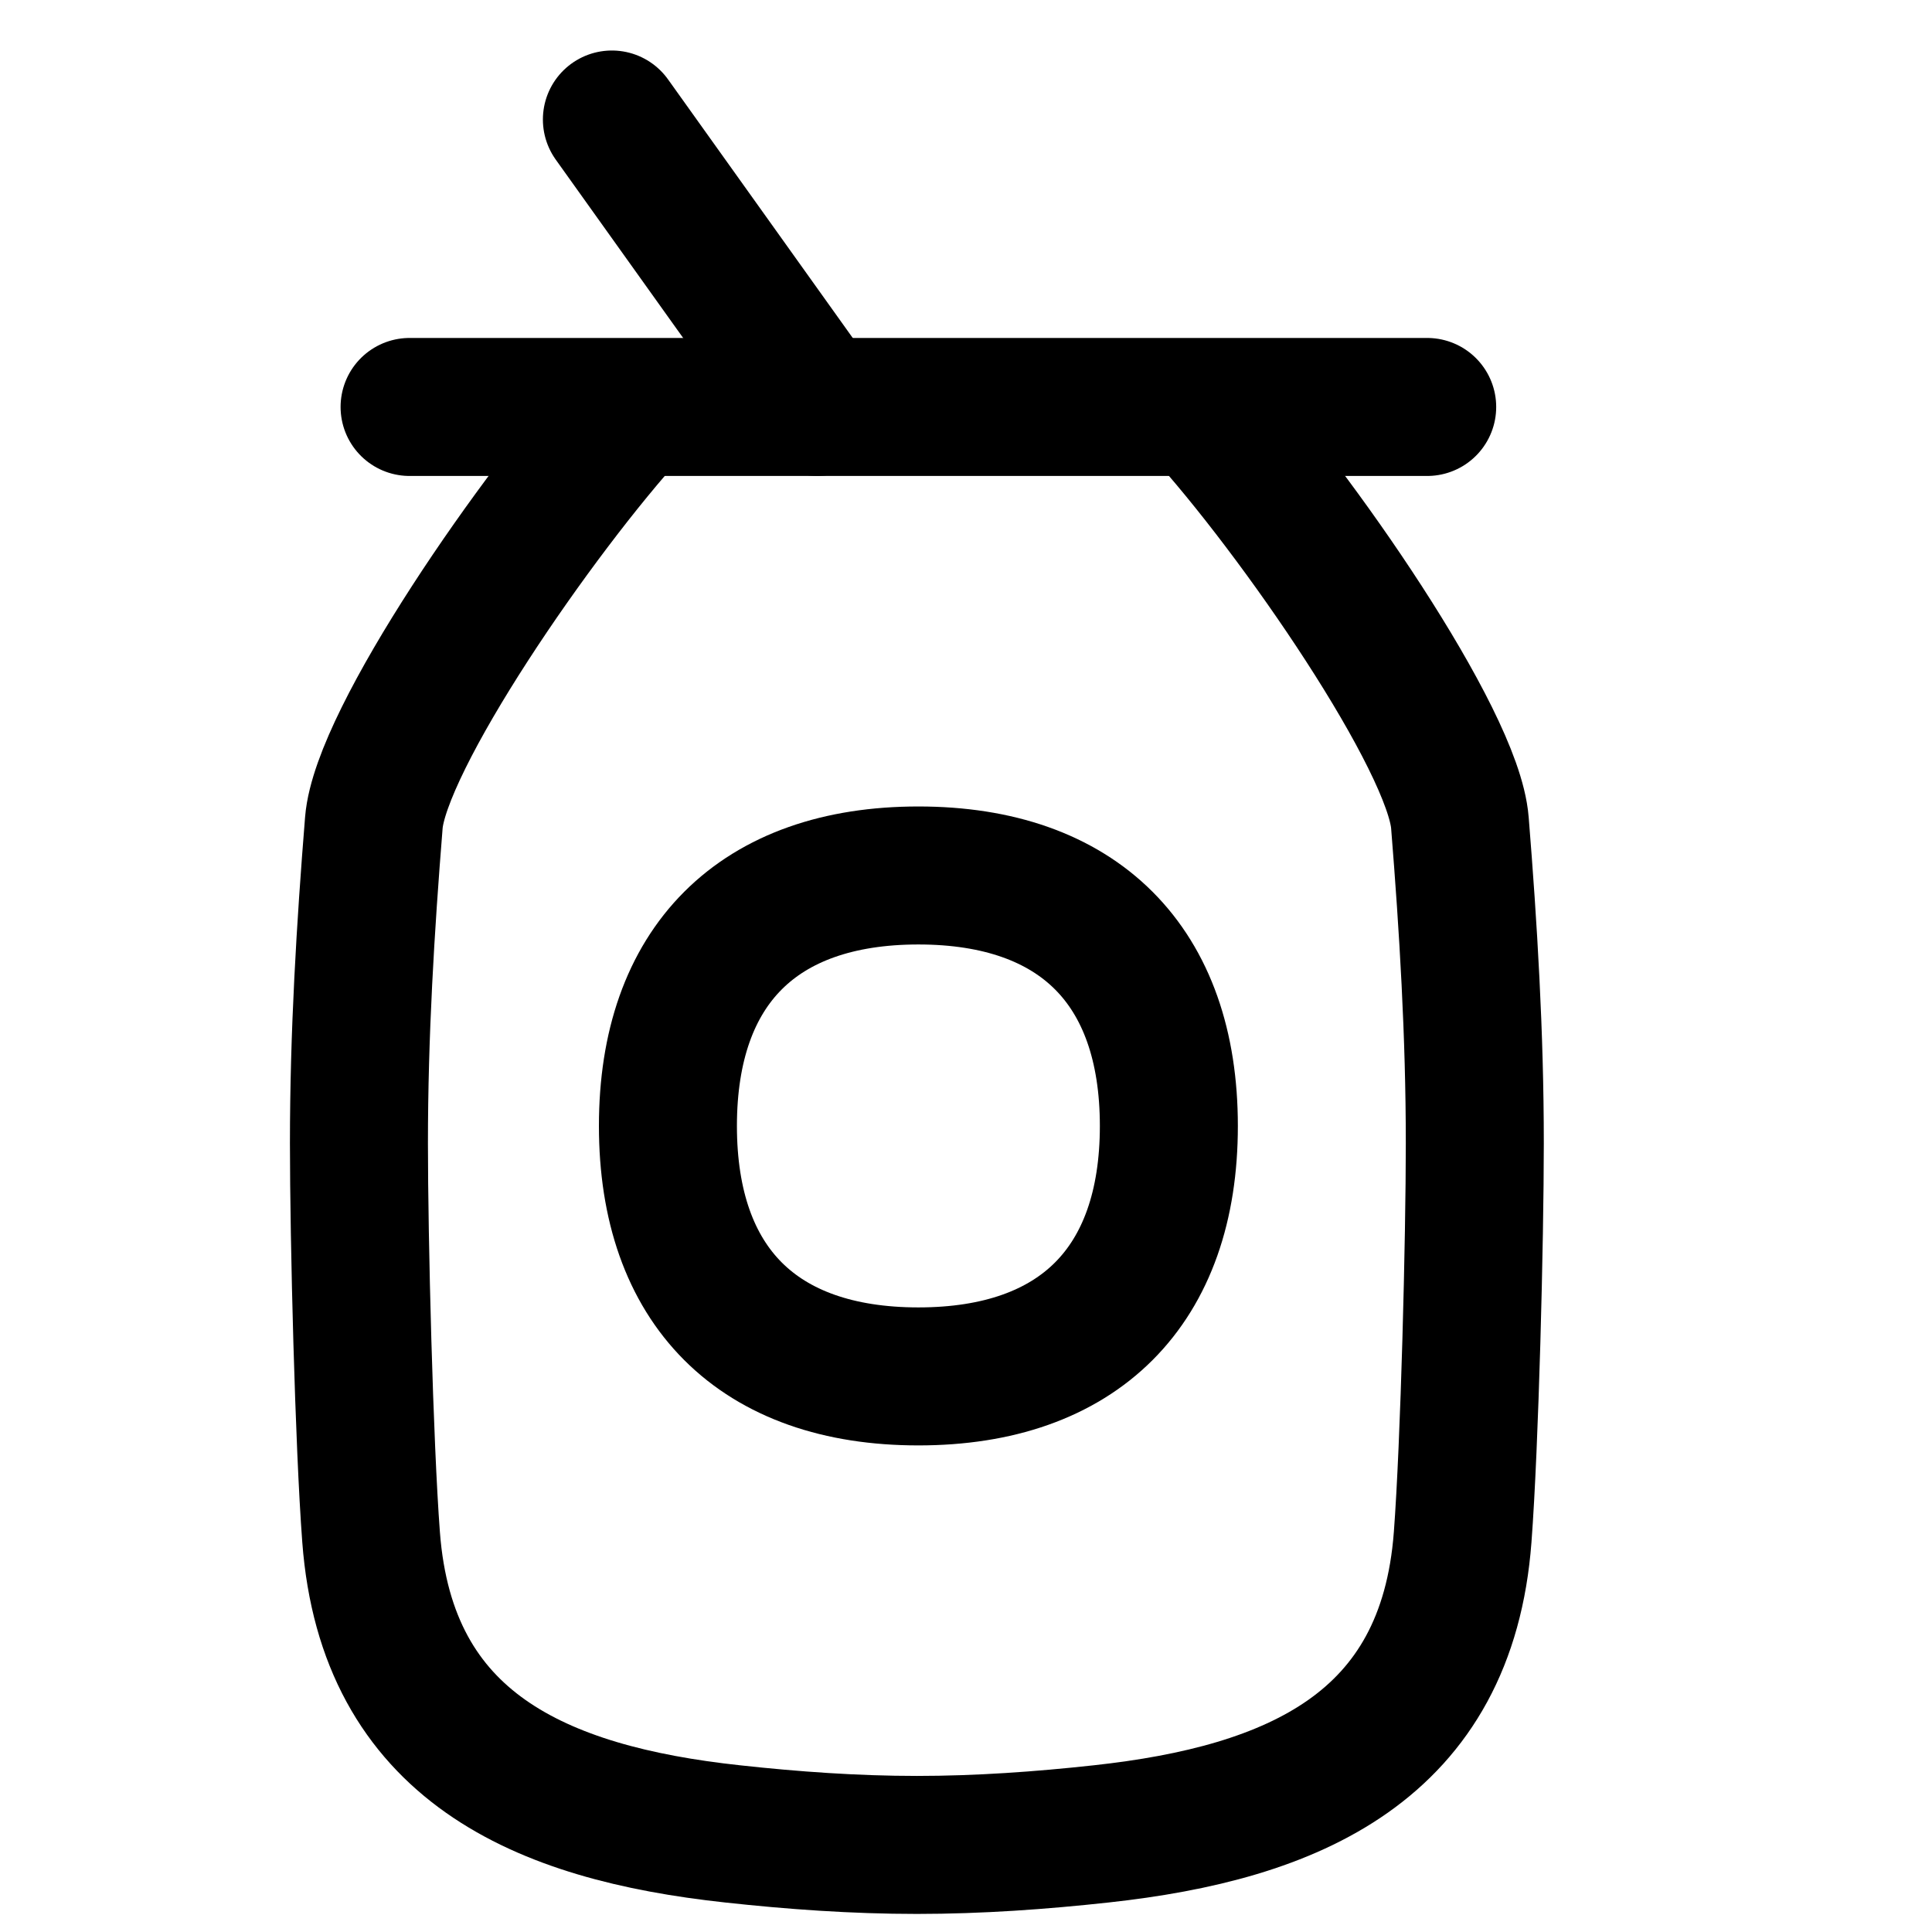 <svg xmlns="http://www.w3.org/2000/svg" fill="none" viewBox="0 0 14 14" id="Soft-Drink-Can--Streamline-Flex">
  <desc>
    Soft Drink Can Streamline Icon: https://streamlinehq.com
  </desc>
  <g id="soft-drink-can--soft-drink-can-beverage-soda-pop">
    <path id="Vector 3139" stroke="#000000" stroke-linecap="round" stroke-linejoin="round" d="M2.968 2.949h7.374" stroke-width="1"></path>
    <path id="Vector 3140" stroke="#000000" stroke-linecap="round" stroke-linejoin="round" d="M5.922 2.949 4.434 0.866" stroke-width="1"></path>
    <path id="Intersect" stroke="#000000" stroke-linecap="round" stroke-linejoin="round" d="M4.58 2.962c-0.686 0.751 -1.823 2.398 -1.871 3 -0.061 0.758 -0.108 1.534 -0.108 2.322 0 0.699 0.037 2.178 0.088 2.854 0.114 1.519 1.226 2 2.619 2.151 0.439 0.048 0.885 0.08 1.336 0.08 0.451 0 0.897 -0.032 1.336 -0.08 1.394 -0.152 2.505 -0.632 2.619 -2.151 0.051 -0.676 0.088 -2.155 0.088 -2.854 0 -0.789 -0.047 -1.564 -0.108 -2.322 -0.048 -0.602 -1.185 -2.248 -1.871 -3" stroke-width="1"></path>
    <path id="Vector" stroke="#000000" stroke-linecap="round" stroke-linejoin="round" d="M6.655 9.974c1.162 0 1.815 -0.653 1.815 -1.815 0 -1.162 -0.653 -1.815 -1.815 -1.815 -1.162 0 -1.815 0.653 -1.815 1.815 0 1.162 0.653 1.815 1.815 1.815Z" stroke-width="1"></path>
  </g>
</svg>